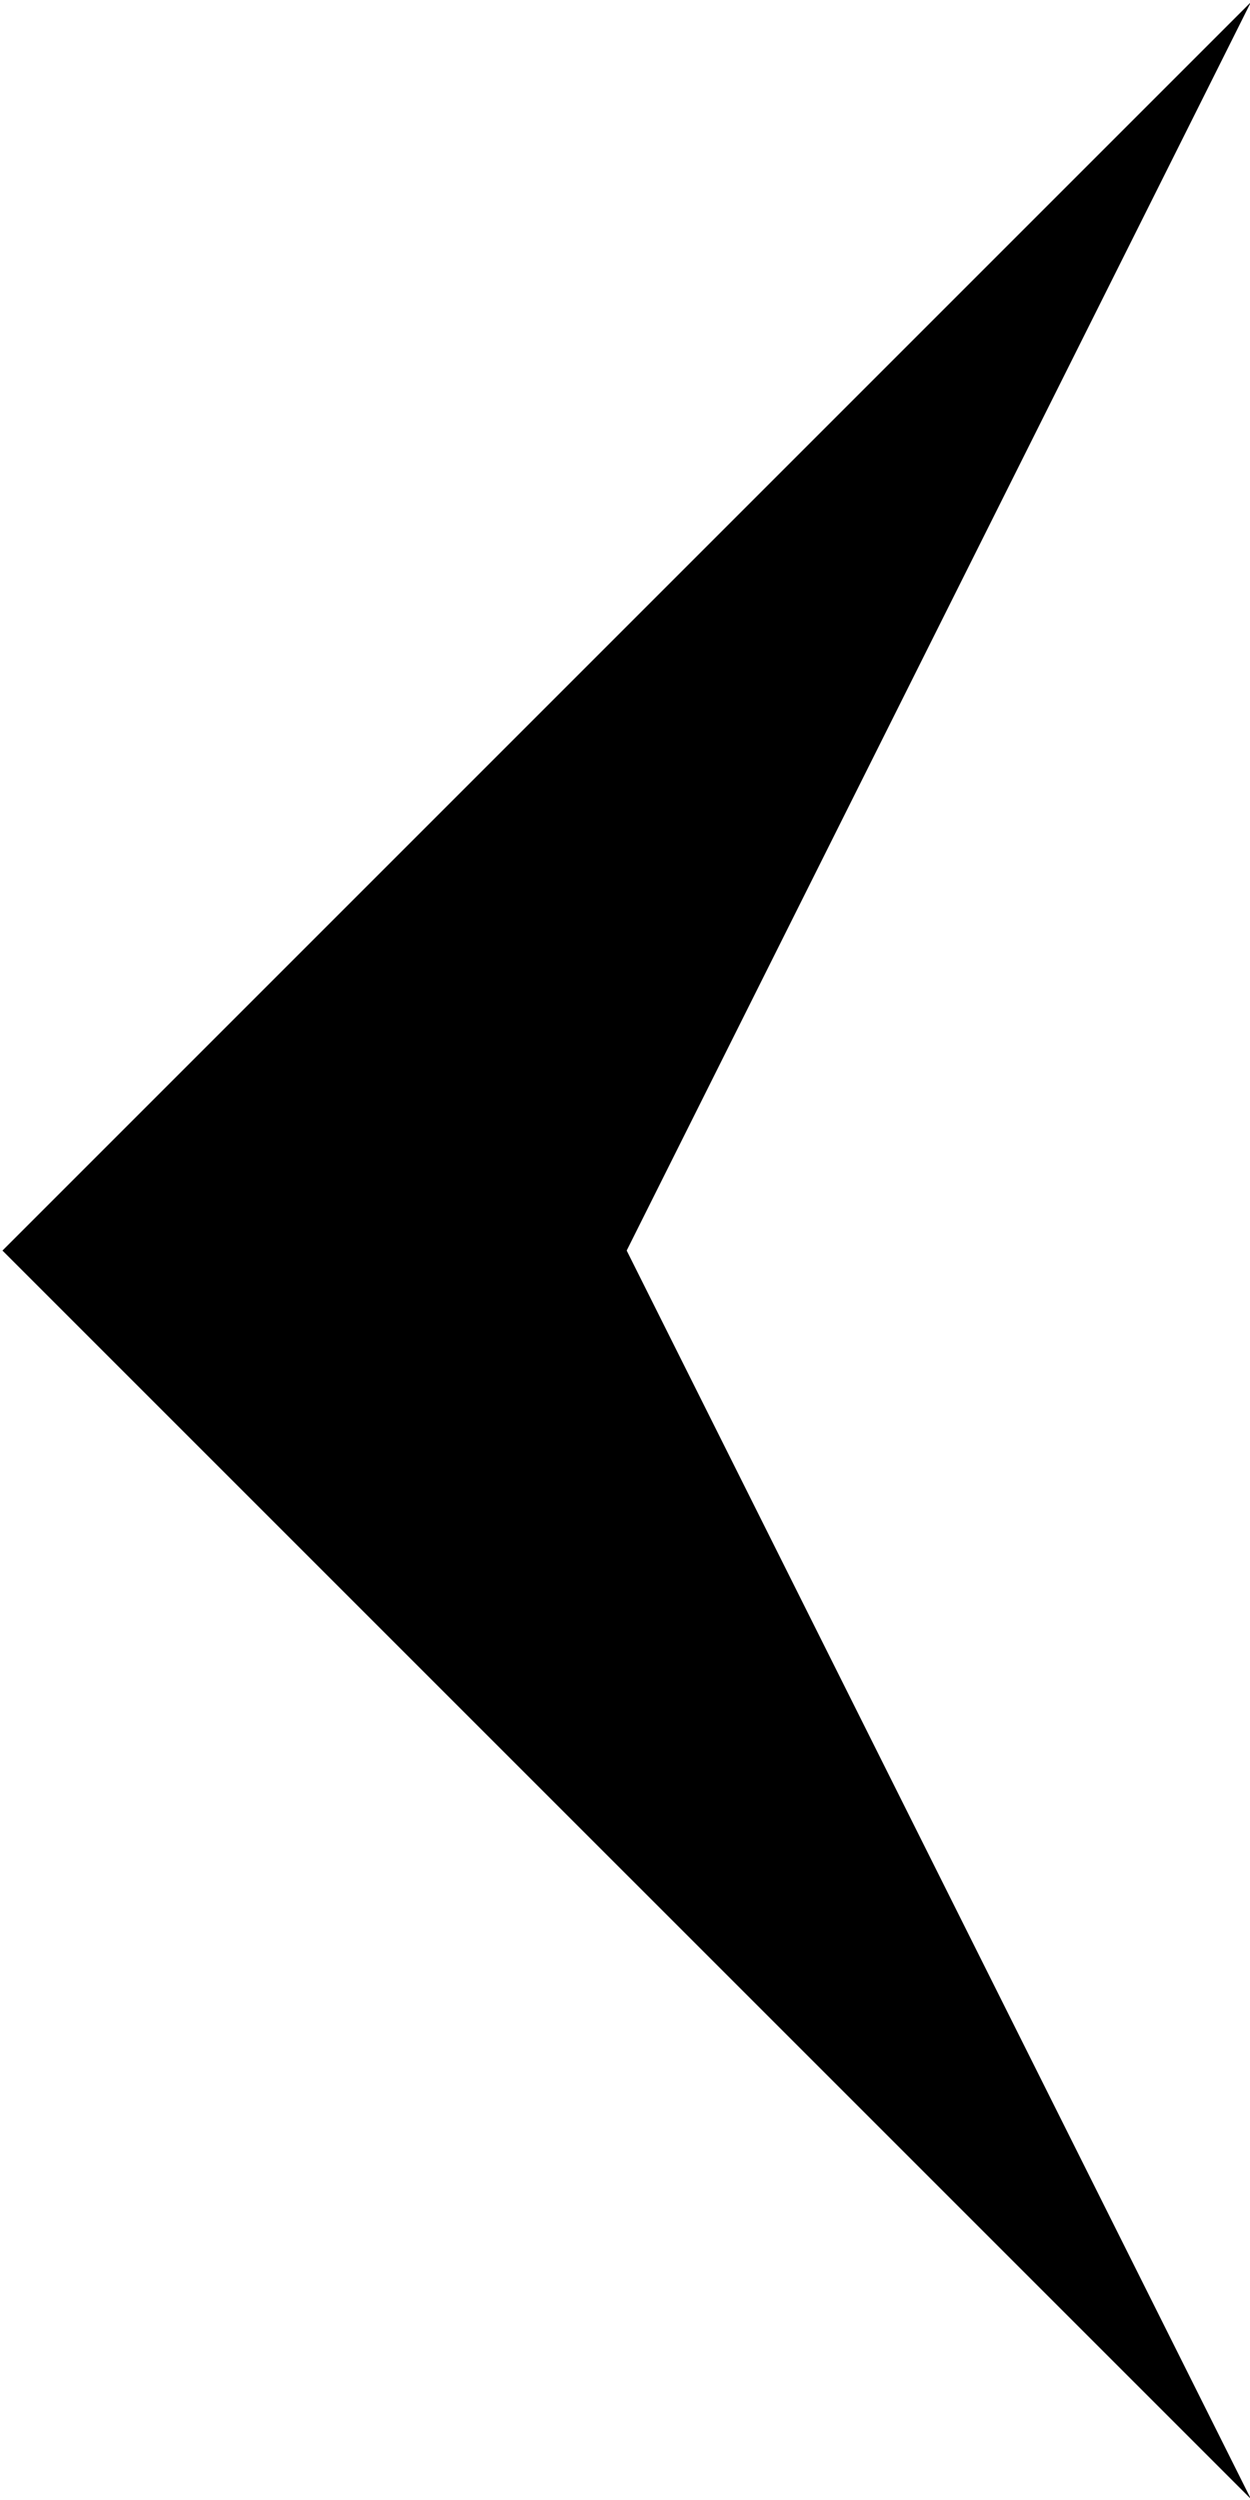 <?xml version="1.0" encoding="UTF-8" standalone="no" ?>
<!DOCTYPE svg PUBLIC "-//W3C//DTD SVG 1.1//EN" "http://www.w3.org/Graphics/SVG/1.1/DTD/svg11.dtd">
<svg xmlns="http://www.w3.org/2000/svg" xmlns:xlink="http://www.w3.org/1999/xlink" version="1.1" width="243" height="486" viewBox="0 0 243 486" xml:space="preserve">
<desc>Created with Fabric.js 3.6.3</desc>
<defs>
</defs>
<g transform="matrix(1 0 0 1 121.8 243.1)" id="Layer"  >
<path style="stroke: none; stroke-width: 1; stroke-dasharray: none; stroke-linecap: butt; stroke-dashoffset: 0; stroke-linejoin: miter; stroke-miterlimit: 4; fill: rgb(0,0,0); fill-rule: nonzero; opacity: 1;"  transform=" translate(-121.6, -242.6)" d="M 0.3 242.61 L 242.91 0 L 121.61 242.61 L 242.91 485.21 L 0.3 242.61 Z" stroke-linecap="round" />
</g>
<g transform="matrix(1 0 0 1 121.8 243.1)" id="Layer"  >
<path style="stroke: none; stroke-width: 1; stroke-dasharray: none; stroke-linecap: butt; stroke-dashoffset: 0; stroke-linejoin: miter; stroke-miterlimit: 4; fill: rgb(0,0,0); fill-rule: nonzero; opacity: 1;"  transform=" translate(-121.6, -242.6)" d="M 0.3 242.61 L 242.91 0 L 121.61 242.61 L 242.91 485.21 L 0.3 242.61 Z" stroke-linecap="round" />
</g>
</svg>